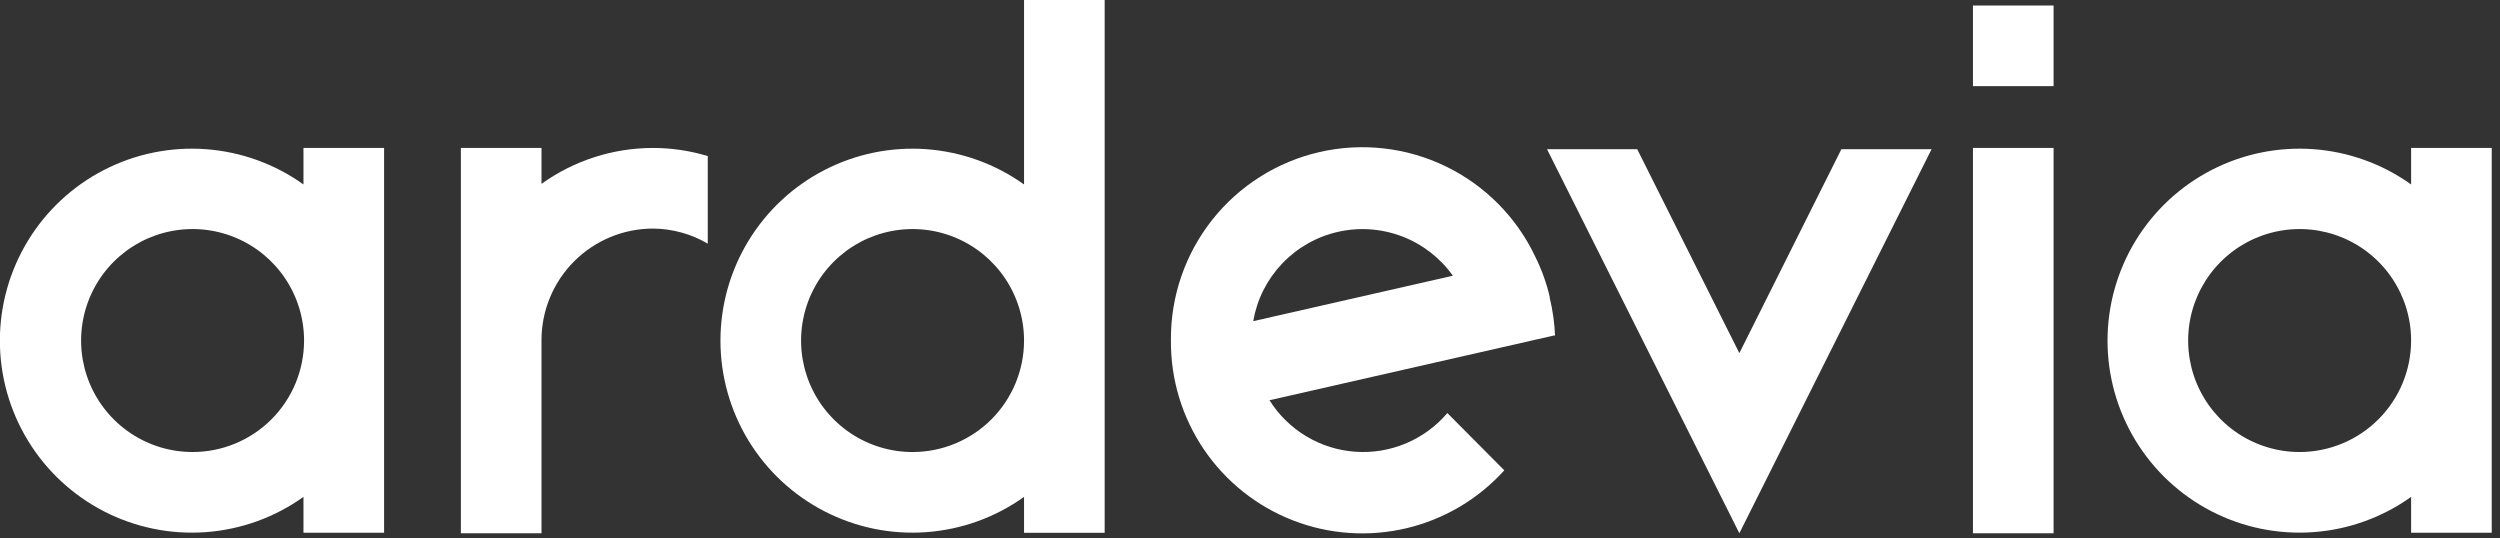 <svg width="209" height="45" viewBox="0 0 209 45" fill="none" xmlns="http://www.w3.org/2000/svg">
<rect x="0" y="0" width="209" height="45" fill="#333333" stroke="none"/>
<g clip-path="url(#clip0_850_1913)">
<path d="M32.11 28.479V12.369H25.37V15.419C22.97 13.705 20.145 12.685 17.203 12.471C14.262 12.258 11.319 12.858 8.696 14.208C6.074 15.557 3.874 17.603 2.339 20.12C0.803 22.638 -0.01 25.53 -0.01 28.479C-0.01 31.428 0.803 34.32 2.339 36.838C3.874 39.355 6.074 41.401 8.696 42.751C11.319 44.1 14.262 44.701 17.203 44.487C20.145 44.273 22.97 43.253 25.37 41.539V44.539H32.11V28.479ZM16.11 37.789C14.266 37.791 12.463 37.246 10.929 36.223C9.395 35.2 8.199 33.745 7.492 32.043C6.785 30.34 6.599 28.466 6.958 26.657C7.316 24.849 8.203 23.187 9.506 21.882C10.809 20.578 12.47 19.689 14.278 19.329C16.086 18.968 17.96 19.152 19.664 19.858C21.368 20.563 22.824 21.757 23.848 23.29C24.873 24.823 25.42 26.625 25.42 28.469C25.42 29.696 25.177 30.912 24.706 32.045C24.236 33.178 23.546 34.208 22.676 35.074C21.806 35.94 20.774 36.625 19.639 37.091C18.503 37.557 17.287 37.794 16.06 37.789H16.11Z" fill="white"/>
<path d="M201.569 12.369V15.419C199.169 13.705 196.344 12.685 193.402 12.471C190.461 12.258 187.518 12.858 184.896 14.208C182.273 15.557 180.074 17.603 178.538 20.12C177.002 22.638 176.189 25.53 176.189 28.479C176.189 31.428 177.002 34.32 178.538 36.838C180.074 39.355 182.273 41.401 184.896 42.751C187.518 44.1 190.461 44.701 193.402 44.487C196.344 44.273 199.169 43.253 201.569 41.539V44.539H208.309V12.369H201.569ZM192.259 37.789C190.415 37.791 188.611 37.246 187.077 36.223C185.543 35.199 184.347 33.744 183.64 32.04C182.934 30.337 182.748 28.462 183.108 26.653C183.467 24.845 184.355 23.183 185.659 21.879C186.963 20.575 188.624 19.687 190.433 19.328C192.242 18.968 194.117 19.154 195.82 19.86C197.524 20.567 198.979 21.763 200.002 23.297C201.026 24.832 201.571 26.635 201.569 28.479C201.564 30.947 200.581 33.312 198.836 35.056C197.091 36.801 194.726 37.784 192.259 37.789Z" fill="white"/>
<path d="M85.61 15.42C83.21 13.706 80.385 12.686 77.443 12.472C74.502 12.258 71.559 12.859 68.937 14.209C66.314 15.558 64.115 17.604 62.579 20.121C61.043 22.639 60.23 25.531 60.23 28.48C60.23 31.429 61.043 34.321 62.579 36.839C64.115 39.356 66.314 41.402 68.937 42.751C71.559 44.101 74.502 44.702 77.443 44.488C80.385 44.274 83.21 43.254 85.61 41.54V44.54H92.35V0H85.61V15.42ZM76.3 37.79C74.456 37.792 72.653 37.247 71.119 36.224C69.585 35.201 68.389 33.746 67.682 32.044C66.975 30.341 66.789 28.466 67.148 26.658C67.506 24.849 68.393 23.188 69.696 21.883C70.999 20.579 72.66 19.69 74.468 19.33C76.276 18.969 78.151 19.153 79.854 19.858C81.558 20.564 83.014 21.758 84.038 23.291C85.063 24.824 85.61 26.626 85.61 28.47C85.61 30.94 84.629 33.309 82.884 35.057C81.138 36.804 78.77 37.787 76.3 37.79Z" fill="white"/>
<path d="M45.269 15.369V12.369H38.529V28.429V44.579H45.269V28.429C45.272 25.958 46.255 23.589 48.002 21.842C49.749 20.095 52.118 19.112 54.589 19.109C56.2 19.12 57.78 19.554 59.169 20.369V13.049C57.684 12.598 56.141 12.369 54.589 12.369C51.245 12.371 47.986 13.42 45.269 15.369Z" fill="white"/>
<path d="M171.679 12.369H164.939V44.579H171.679V12.369Z" fill="white"/>
<path d="M129.559 24.91V24.83C129.29 23.67 128.888 22.546 128.359 21.48C126.804 18.183 124.169 15.516 120.892 13.921C117.614 12.325 113.89 11.897 110.335 12.706C106.781 13.516 103.61 15.515 101.346 18.372C99.083 21.23 97.863 24.774 97.889 28.42V28.48C97.866 31.723 98.83 34.896 100.651 37.579C102.473 40.262 105.066 42.328 108.089 43.503C111.111 44.679 114.419 44.908 117.575 44.161C120.731 43.414 123.585 41.726 125.759 39.32L120.999 34.53C120.059 35.637 118.872 36.506 117.533 37.068C116.194 37.63 114.741 37.869 113.293 37.765C111.844 37.661 110.441 37.217 109.196 36.468C107.952 35.721 106.901 34.69 106.129 33.46L129.899 28.05H129.999C129.957 26.991 129.809 25.939 129.559 24.91ZM104.769 26.85C105.08 25.045 105.918 23.373 107.177 22.045C108.437 20.716 110.062 19.79 111.847 19.384C113.632 18.977 115.497 19.108 117.208 19.761C118.919 20.413 120.398 21.558 121.459 23.05L104.769 26.85Z" fill="white"/>
<path d="M145.41 29.521L136.87 12.471H129.33L145.41 44.581L161.48 12.471H153.94L145.41 29.521Z" fill="white"/>
<path d="M164.939 0.461V7.201H171.679V0.461H164.939Z" fill="white"/>
</g>
<defs>
<clipPath id="clip0_850_1913">
<rect width="208.31" height="44.58" fill="white"/>
</clipPath>
</defs>
</svg>

